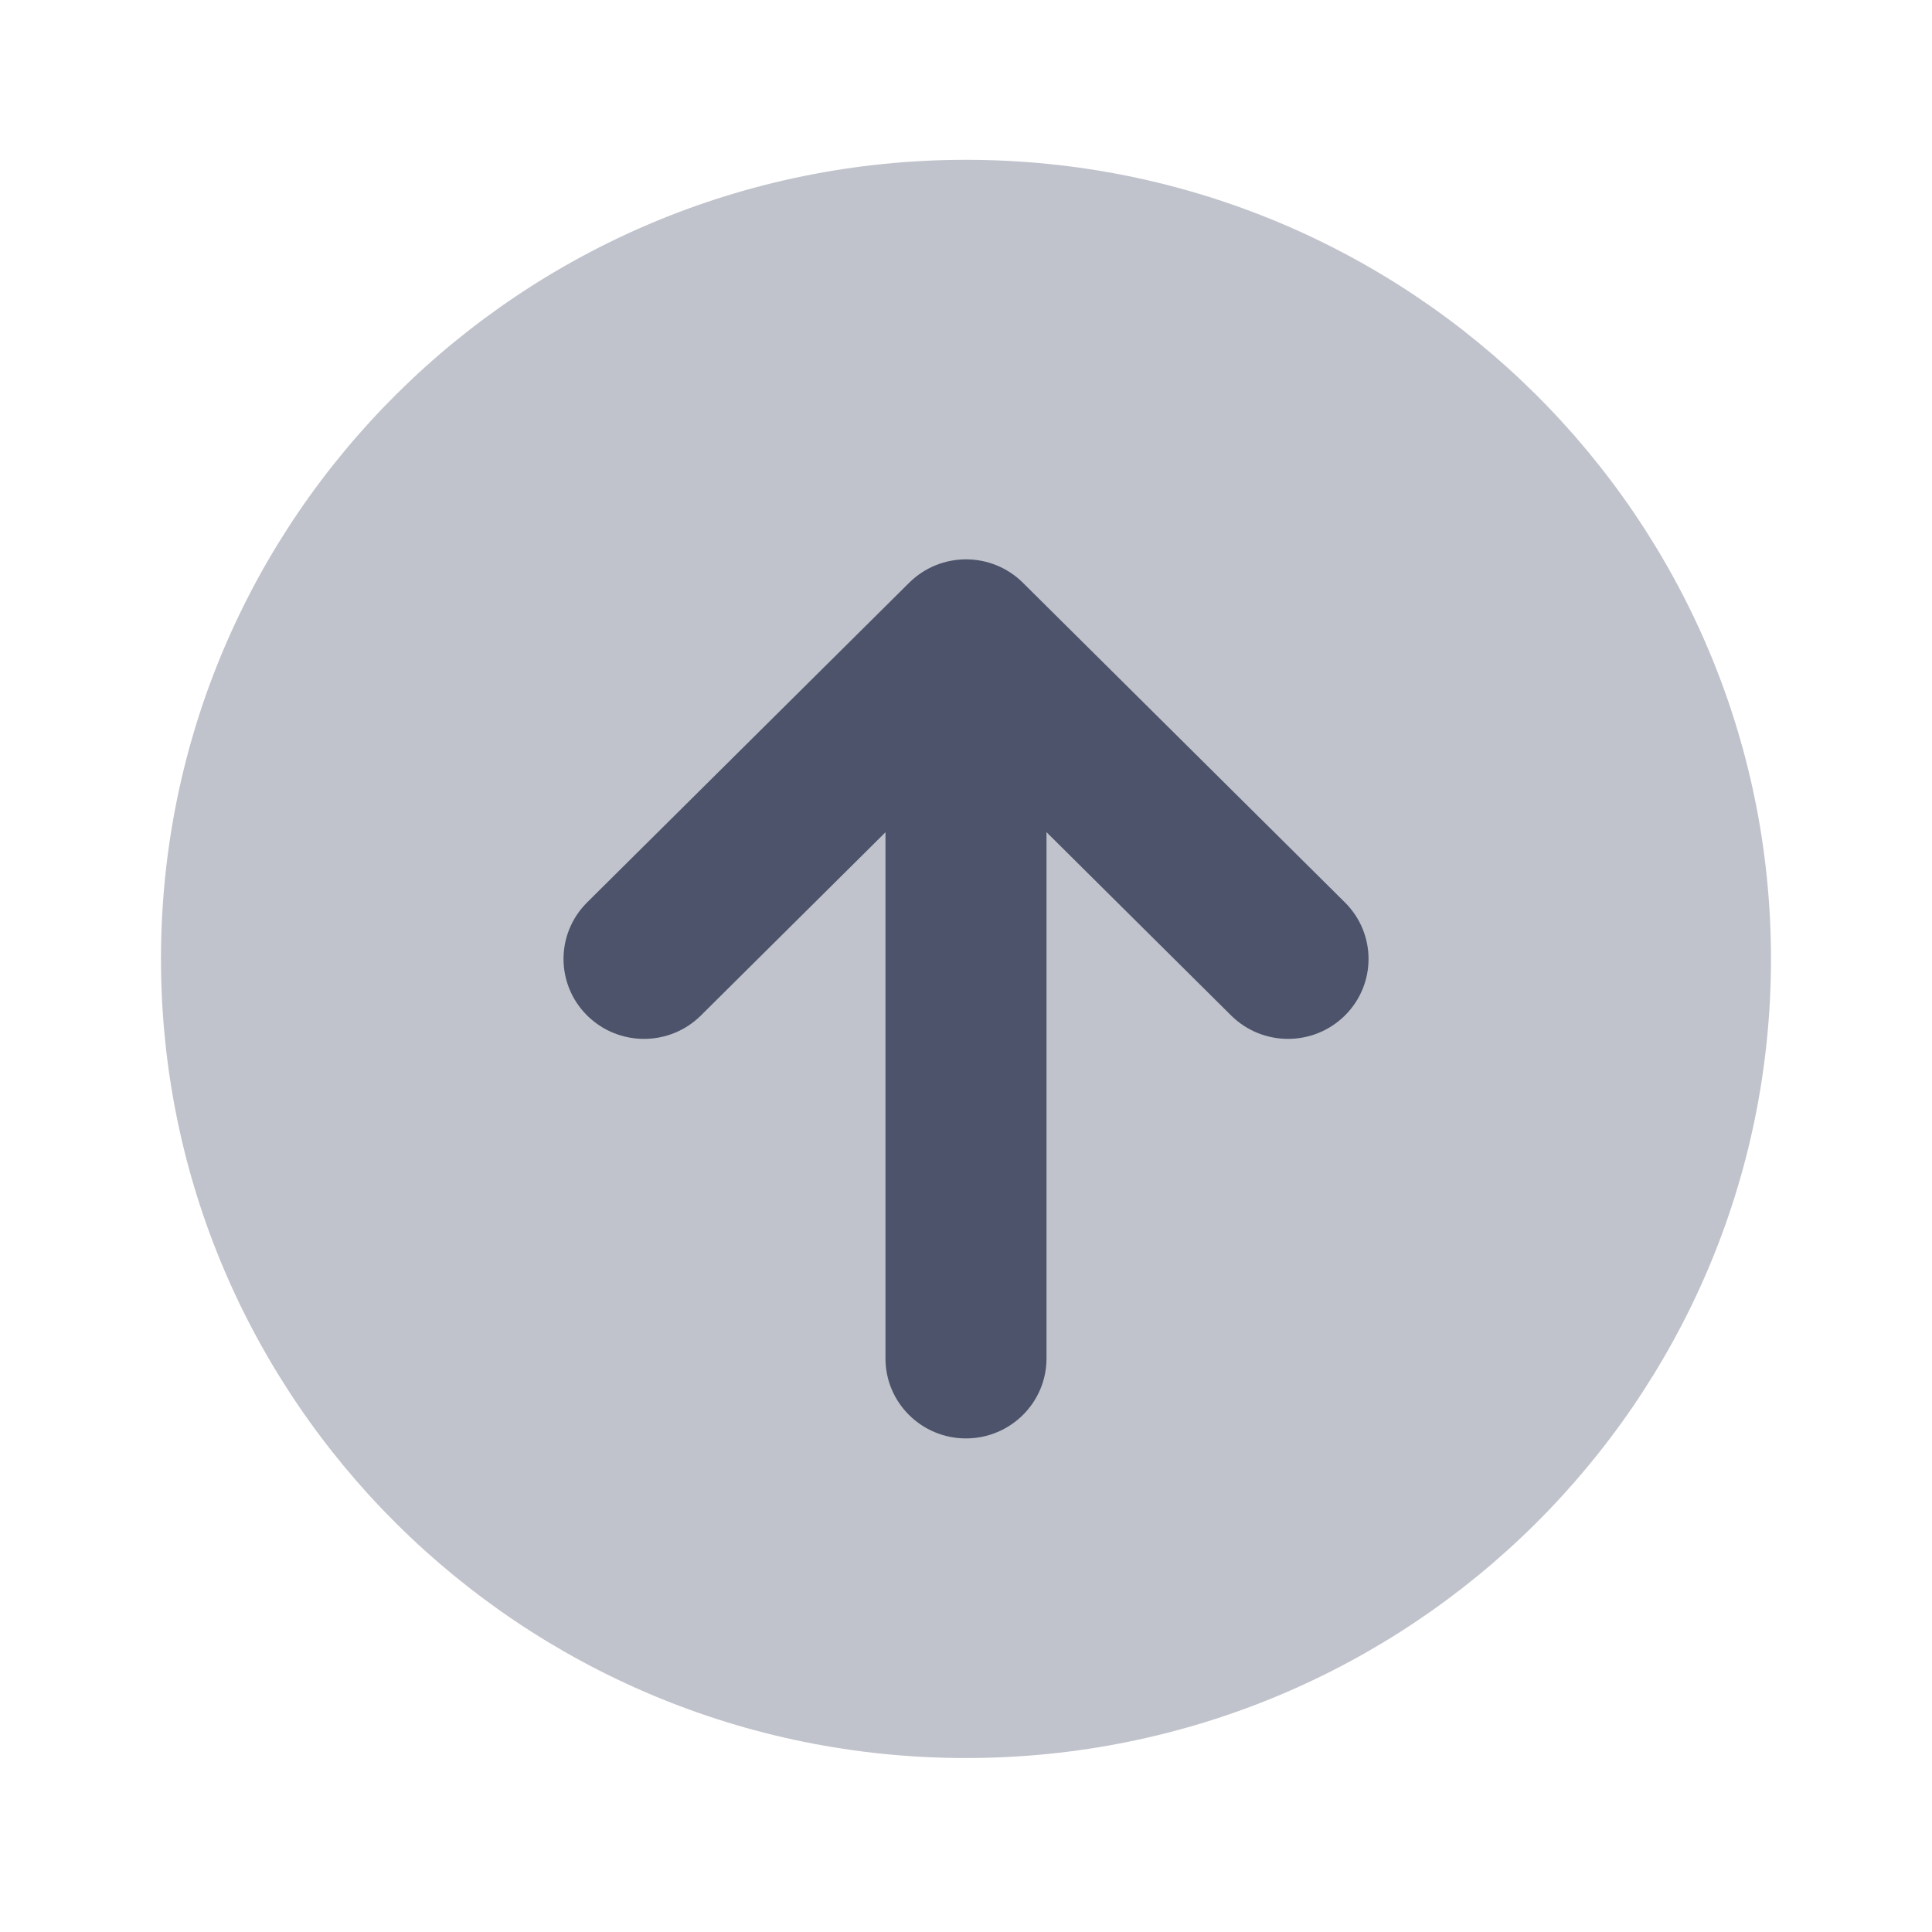 <svg width="50" height="50" viewBox="0 0 50 50" fill="none" xmlns="http://www.w3.org/2000/svg">
<path opacity="0.35" d="M24.999 45.498C36.505 45.498 45.833 36.238 45.833 24.817C45.833 13.395 36.505 4.136 24.999 4.136C13.493 4.136 4.166 13.395 4.166 24.817C4.166 36.238 13.493 45.498 24.999 45.498Z" fill="#4C536A"/>
<path d="M22.916 16.545C22.916 16.545 22.916 34.438 22.916 35.158C22.916 36.299 23.849 37.226 24.999 37.226C26.149 37.226 27.083 36.299 27.083 35.158C27.083 34.438 27.083 16.545 27.083 16.545H22.916Z" fill="#4C536A"/>
<path d="M14.584 24.817C14.584 24.288 14.788 23.759 15.194 23.355L23.528 15.083C24.342 14.274 25.659 14.274 26.474 15.083L34.807 23.355C35.621 24.164 35.621 25.471 34.807 26.28C33.992 27.088 32.676 27.088 31.861 26.28L25.001 19.469L18.14 26.28C17.326 27.088 16.009 27.088 15.194 26.28C14.788 25.876 14.584 25.347 14.584 24.817Z" fill="#4C536A"/>
</svg>
